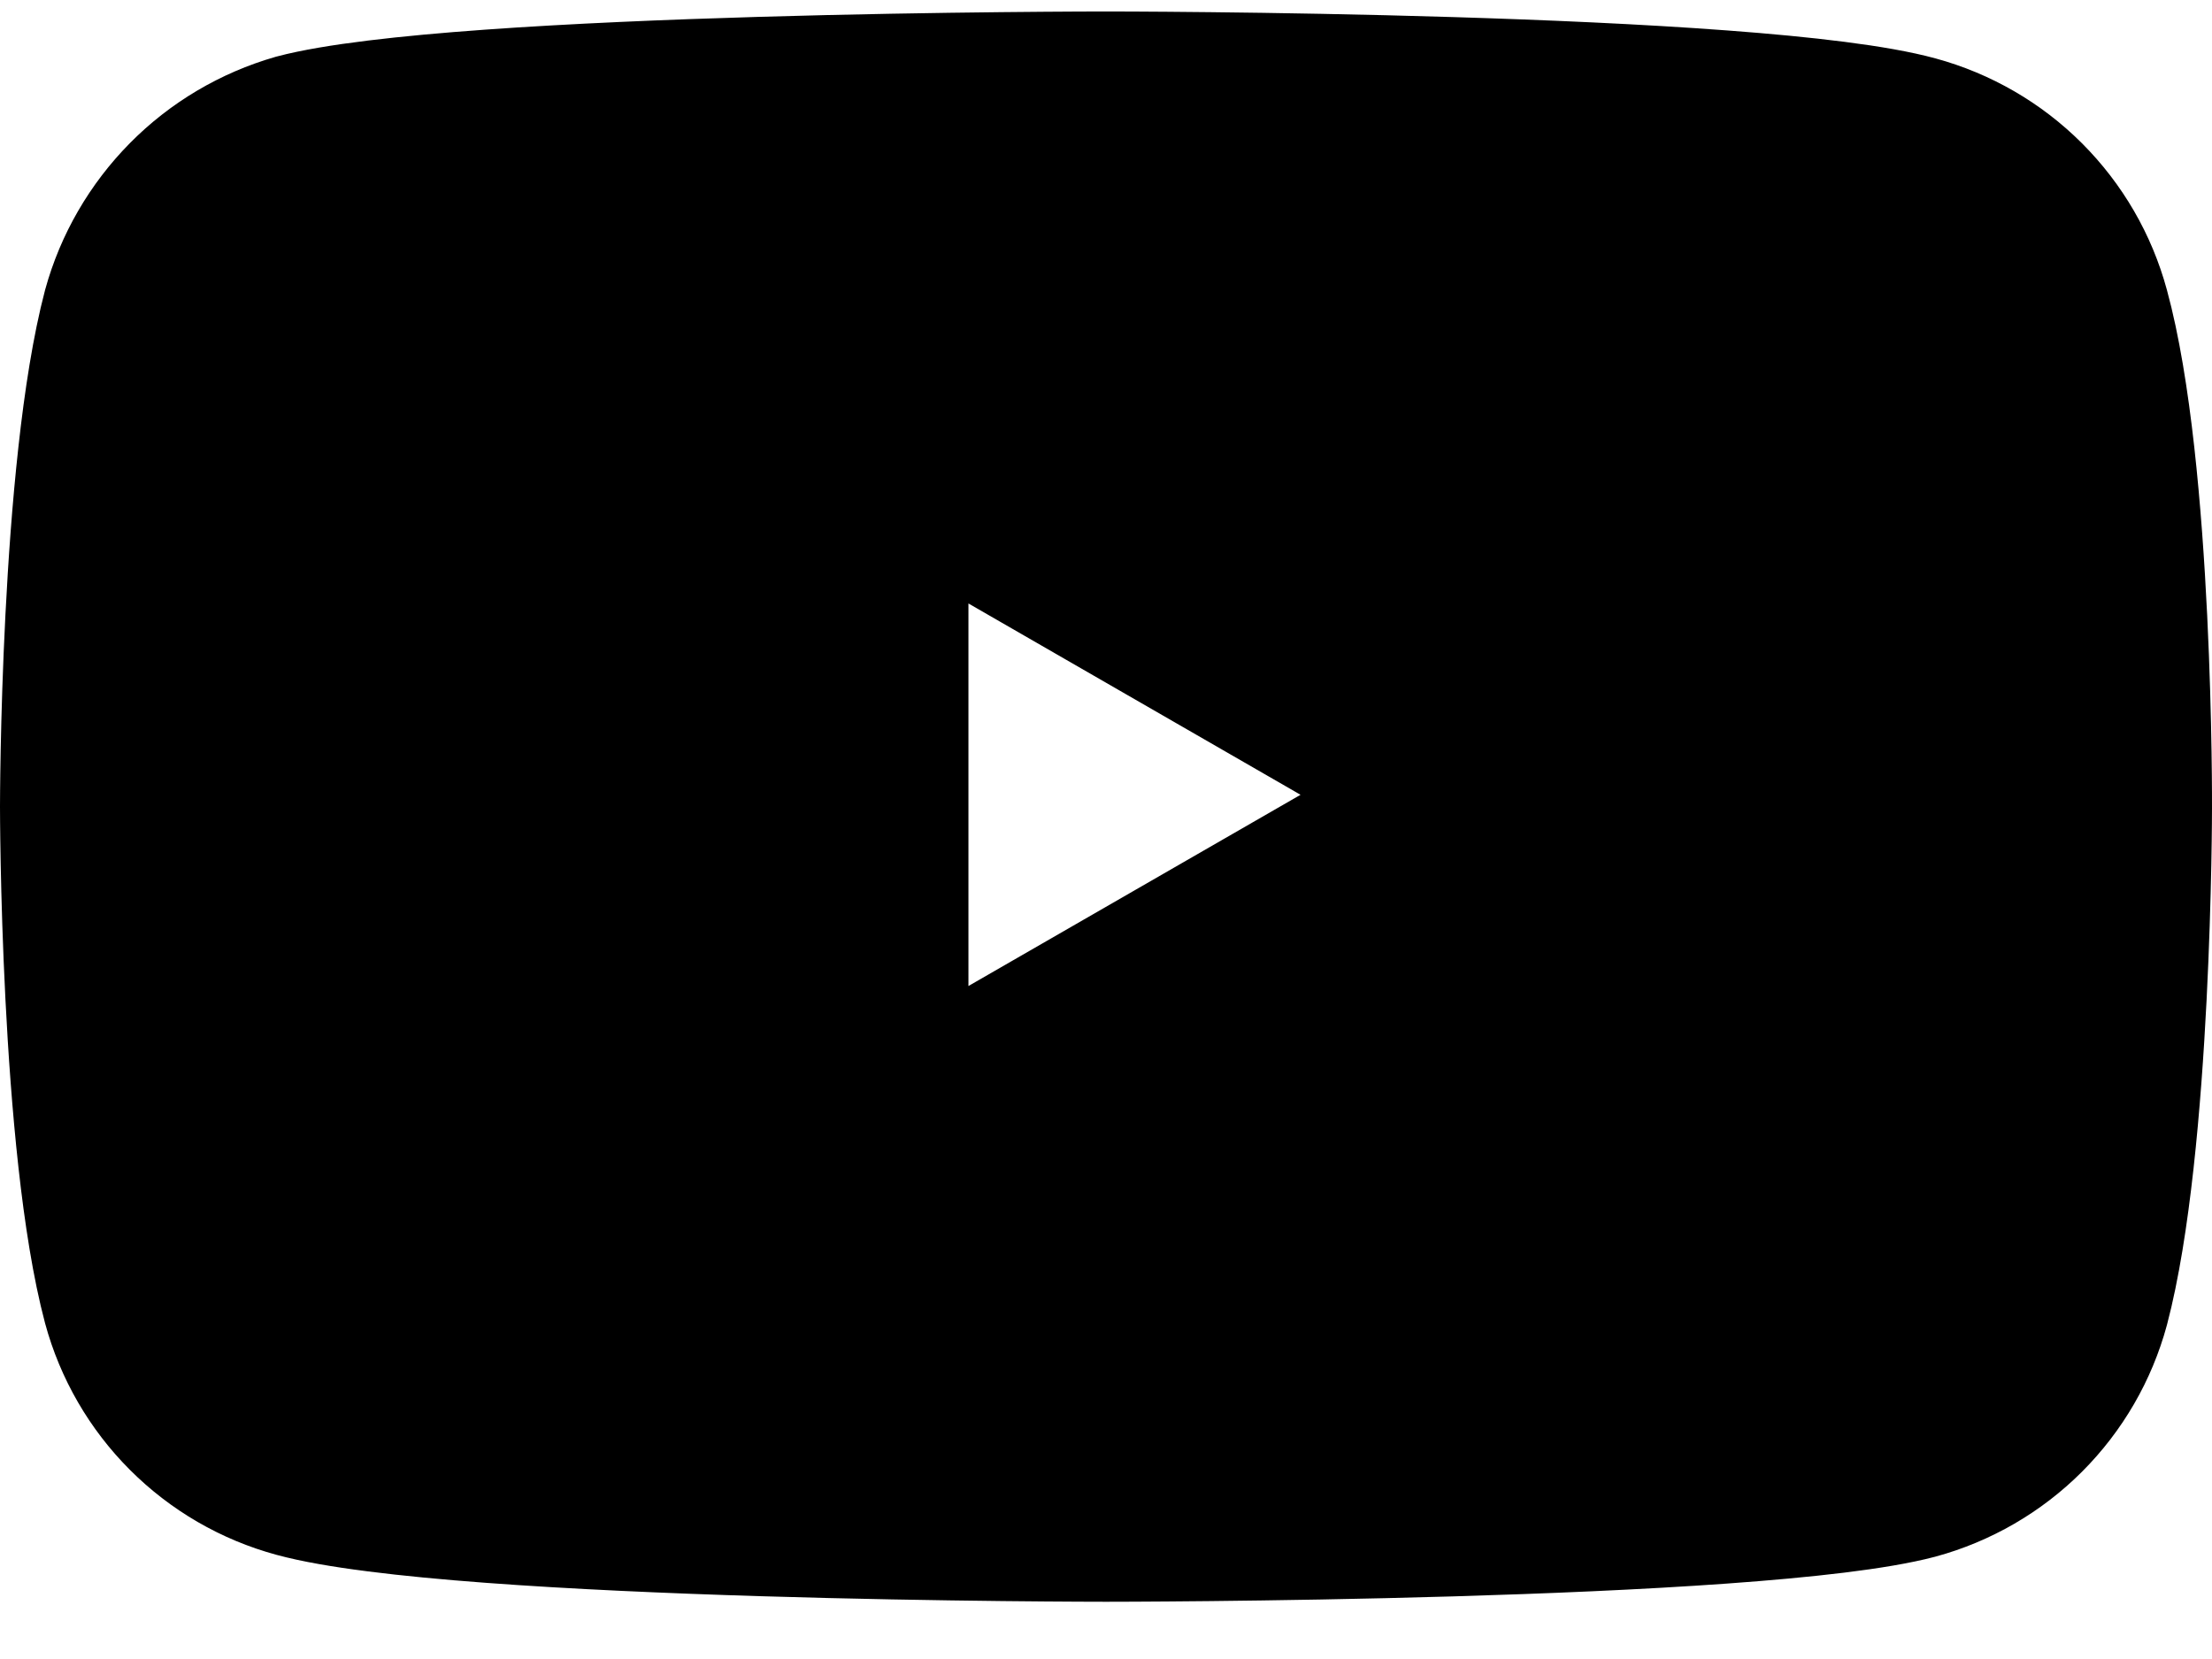 <svg width="16" height="12" viewBox="0 0 16 12" fill="none" xmlns="http://www.w3.org/2000/svg">
<path fill-rule="evenodd" clip-rule="evenodd" d="M13.869 0.905C14.185 0.991 14.474 1.158 14.706 1.39C14.938 1.622 15.105 1.91 15.191 2.227C15.512 3.4 15.5 5.847 15.5 5.847C15.5 5.847 15.5 8.281 15.191 9.455C15.105 9.772 14.938 10.06 14.706 10.292C14.474 10.524 14.185 10.691 13.869 10.777C12.695 11.086 8 11.086 8 11.086C8 11.086 3.317 11.086 2.131 10.764C1.814 10.678 1.526 10.511 1.294 10.279C1.062 10.047 0.895 9.759 0.809 9.442C0.5 8.281 0.5 5.835 0.5 5.835C0.5 5.835 0.5 3.4 0.809 2.227C0.896 1.91 1.064 1.621 1.295 1.387C1.526 1.153 1.814 0.983 2.13 0.892C3.305 0.583 8 0.583 8 0.583C8 0.583 12.695 0.583 13.869 0.905ZM10.409 5.749L6.505 7.997V3.5L10.409 5.749Z" fill="black" stroke="black"/>
</svg>
